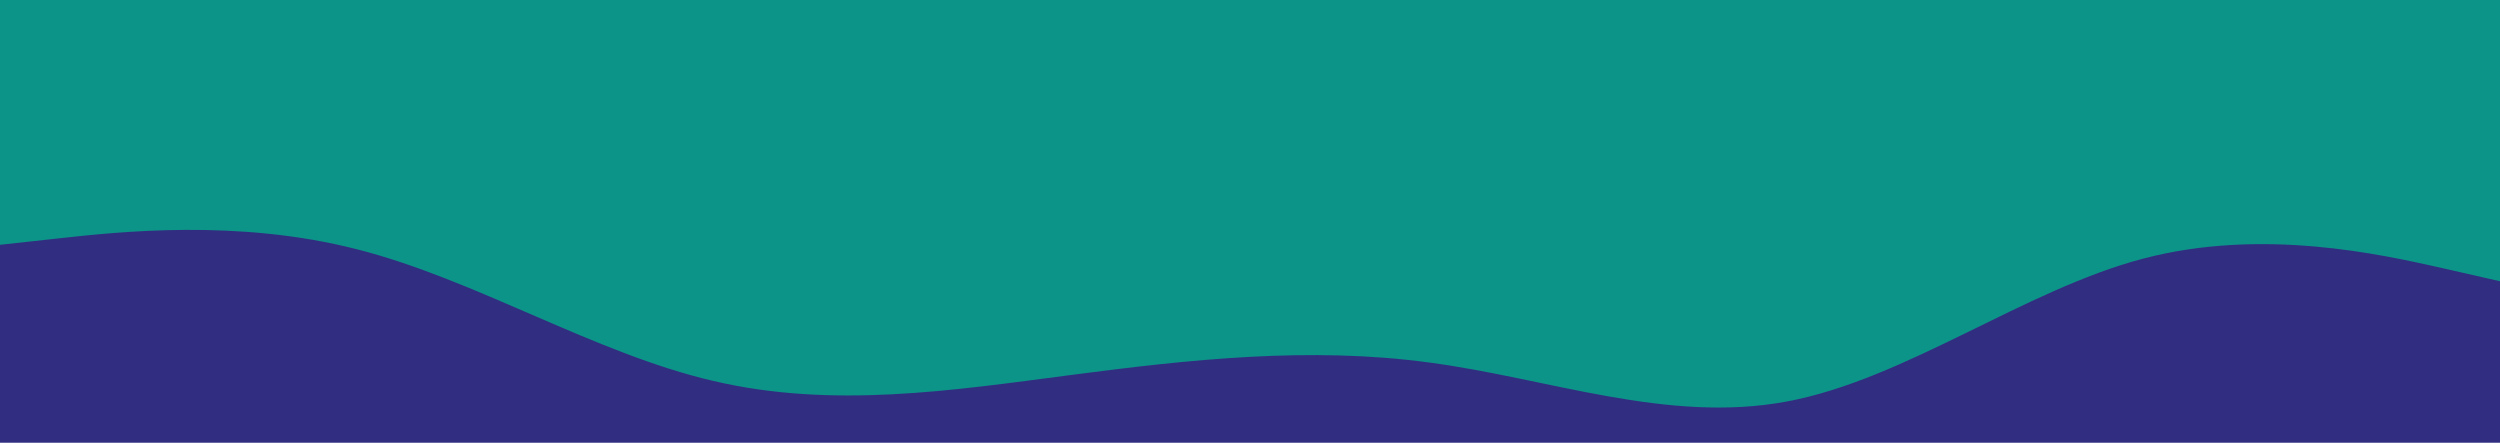 <svg viewBox="0 0 960 170" width="960" height="170" xmlns="http://www.w3.org/2000/svg" xmlns:xlink="http://www.w3.org/1999/xlink" version="1.1"><rect x="0" y="0" width="960" height="170" fill="#312e81"></rect><path d="M0 94L22.8 91.5C45.7 89 91.3 84 137 95.7C182.7 107.3 228.3 135.7 274 146.3C319.7 157 365.3 150 411.2 144C457 138 503 133 548.8 139.2C594.7 145.3 640.3 162.7 686 154.2C731.7 145.7 777.3 111.3 823 99.3C868.7 87.3 914.3 97.7 937.2 102.8L960 108L960 0L937.2 0C914.3 0 868.7 0 823 0C777.3 0 731.7 0 686 0C640.3 0 594.7 0 548.8 0C503 0 457 0 411.2 0C365.3 0 319.7 0 274 0C228.3 0 182.7 0 137 0C91.3 0 45.7 0 22.8 0L0 0Z" stroke-linecap="round" stroke-linejoin="miter" fill="#0d9488"></path></svg>